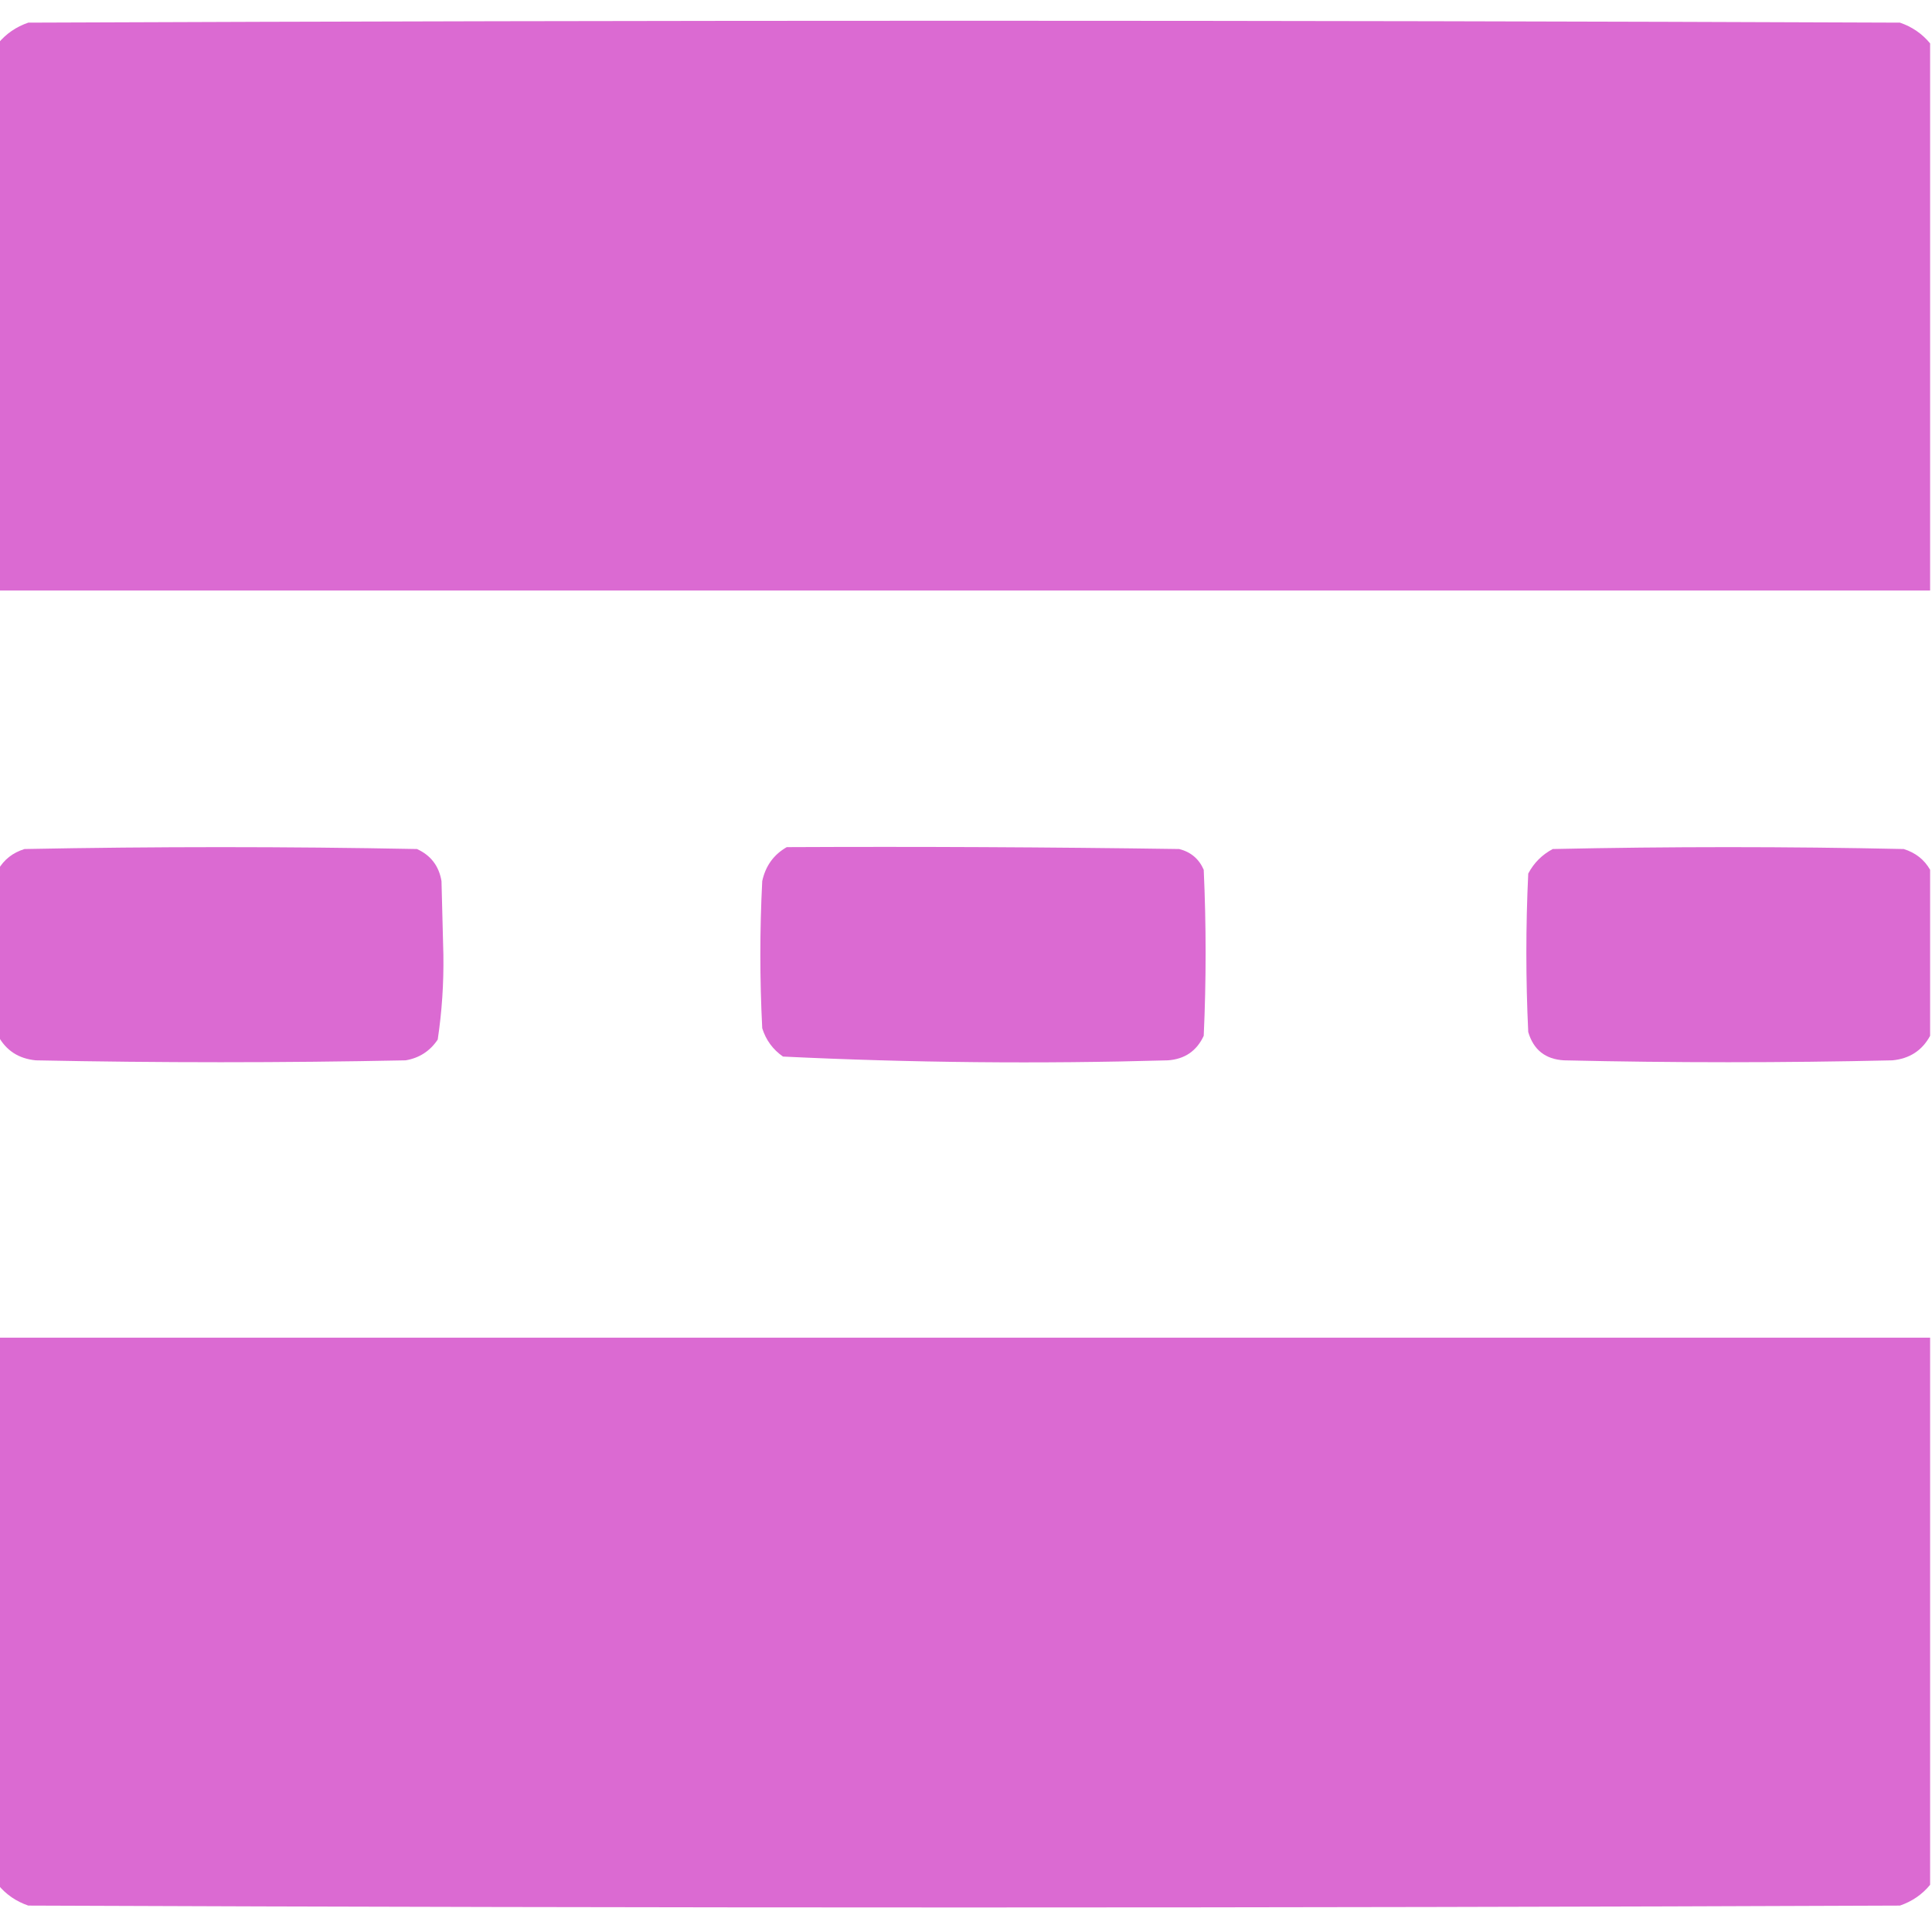 <?xml version="1.0" encoding="UTF-8"?>
<!DOCTYPE svg PUBLIC "-//W3C//DTD SVG 1.1//EN" "http://www.w3.org/Graphics/SVG/1.1/DTD/svg11.dtd">
<svg xmlns="http://www.w3.org/2000/svg" version="1.1" width="512px" height="512px" style="shape-rendering:geometricPrecision; text-rendering:geometricPrecision; image-rendering:optimizeQuality; fill-rule:evenodd; clip-rule:evenodd" xmlns:xlink="http://www.w3.org/1999/xlink">
<g fill="#db6ad2" stroke="none">
<path d="M 511.5,11.5 C 511.5,59.833 511.5,108.167 511.5,156.5C 340.833,156.5 170.167,156.5 -0.5,156.5C -0.5,108.167 -0.5,59.833 -0.5,11.5C 1.612,8.937 4.279,7.104 7.5,6C 172.833,5.333 338.167,5.333 503.5,6C 506.721,7.104 509.388,8.937 511.5,11.5 Z"/>
<path d="M -0.5,274.5 C -0.5,259.833 -0.5,245.167 -0.5,230.5C 1.046,227.8 3.379,225.967 6.5,225C 41.167,224.333 75.833,224.333 110.5,225C 114.165,226.668 116.332,229.501 117,233.5C 117.167,240 117.333,246.5 117.5,253C 117.615,260.574 117.115,268.074 116,275.5C 113.949,278.553 111.115,280.386 107.5,281C 74.833,281.667 42.167,281.667 9.5,281C 4.945,280.565 1.611,278.398 -0.5,274.5 Z"/>
<path d="M 208.5,224.5 C 243.168,224.333 277.835,224.5 312.5,225C 315.583,225.786 317.749,227.619 319,230.5C 319.667,245.167 319.667,259.833 319,274.5C 317.132,278.521 313.965,280.687 309.5,281C 275.453,281.972 241.453,281.639 207.5,280C 204.813,278.125 202.979,275.625 202,272.5C 201.333,259.5 201.333,246.5 202,233.5C 202.873,229.475 205.039,226.475 208.5,224.5 Z"/>
<path d="M 511.5,230.5 C 511.5,245.167 511.5,259.833 511.5,274.5C 509.389,278.398 506.055,280.565 501.5,281C 472.5,281.667 443.5,281.667 414.5,281C 409.562,280.728 406.396,278.228 405,273.5C 404.333,259.5 404.333,245.5 405,231.5C 406.5,228.667 408.667,226.5 411.5,225C 442.5,224.333 473.5,224.333 504.5,225C 507.621,225.967 509.954,227.8 511.5,230.5 Z"/>
<path d="M -0.5,354.5 C 170.167,354.5 340.833,354.5 511.5,354.5C 511.5,402.833 511.5,451.167 511.5,499.5C 509.388,502.063 506.721,503.896 503.5,505C 338.167,505.667 172.833,505.667 7.5,505C 4.279,503.896 1.612,502.063 -0.5,499.5C -0.5,451.167 -0.5,402.833 -0.5,354.5 Z"/>
</g>
</svg>
